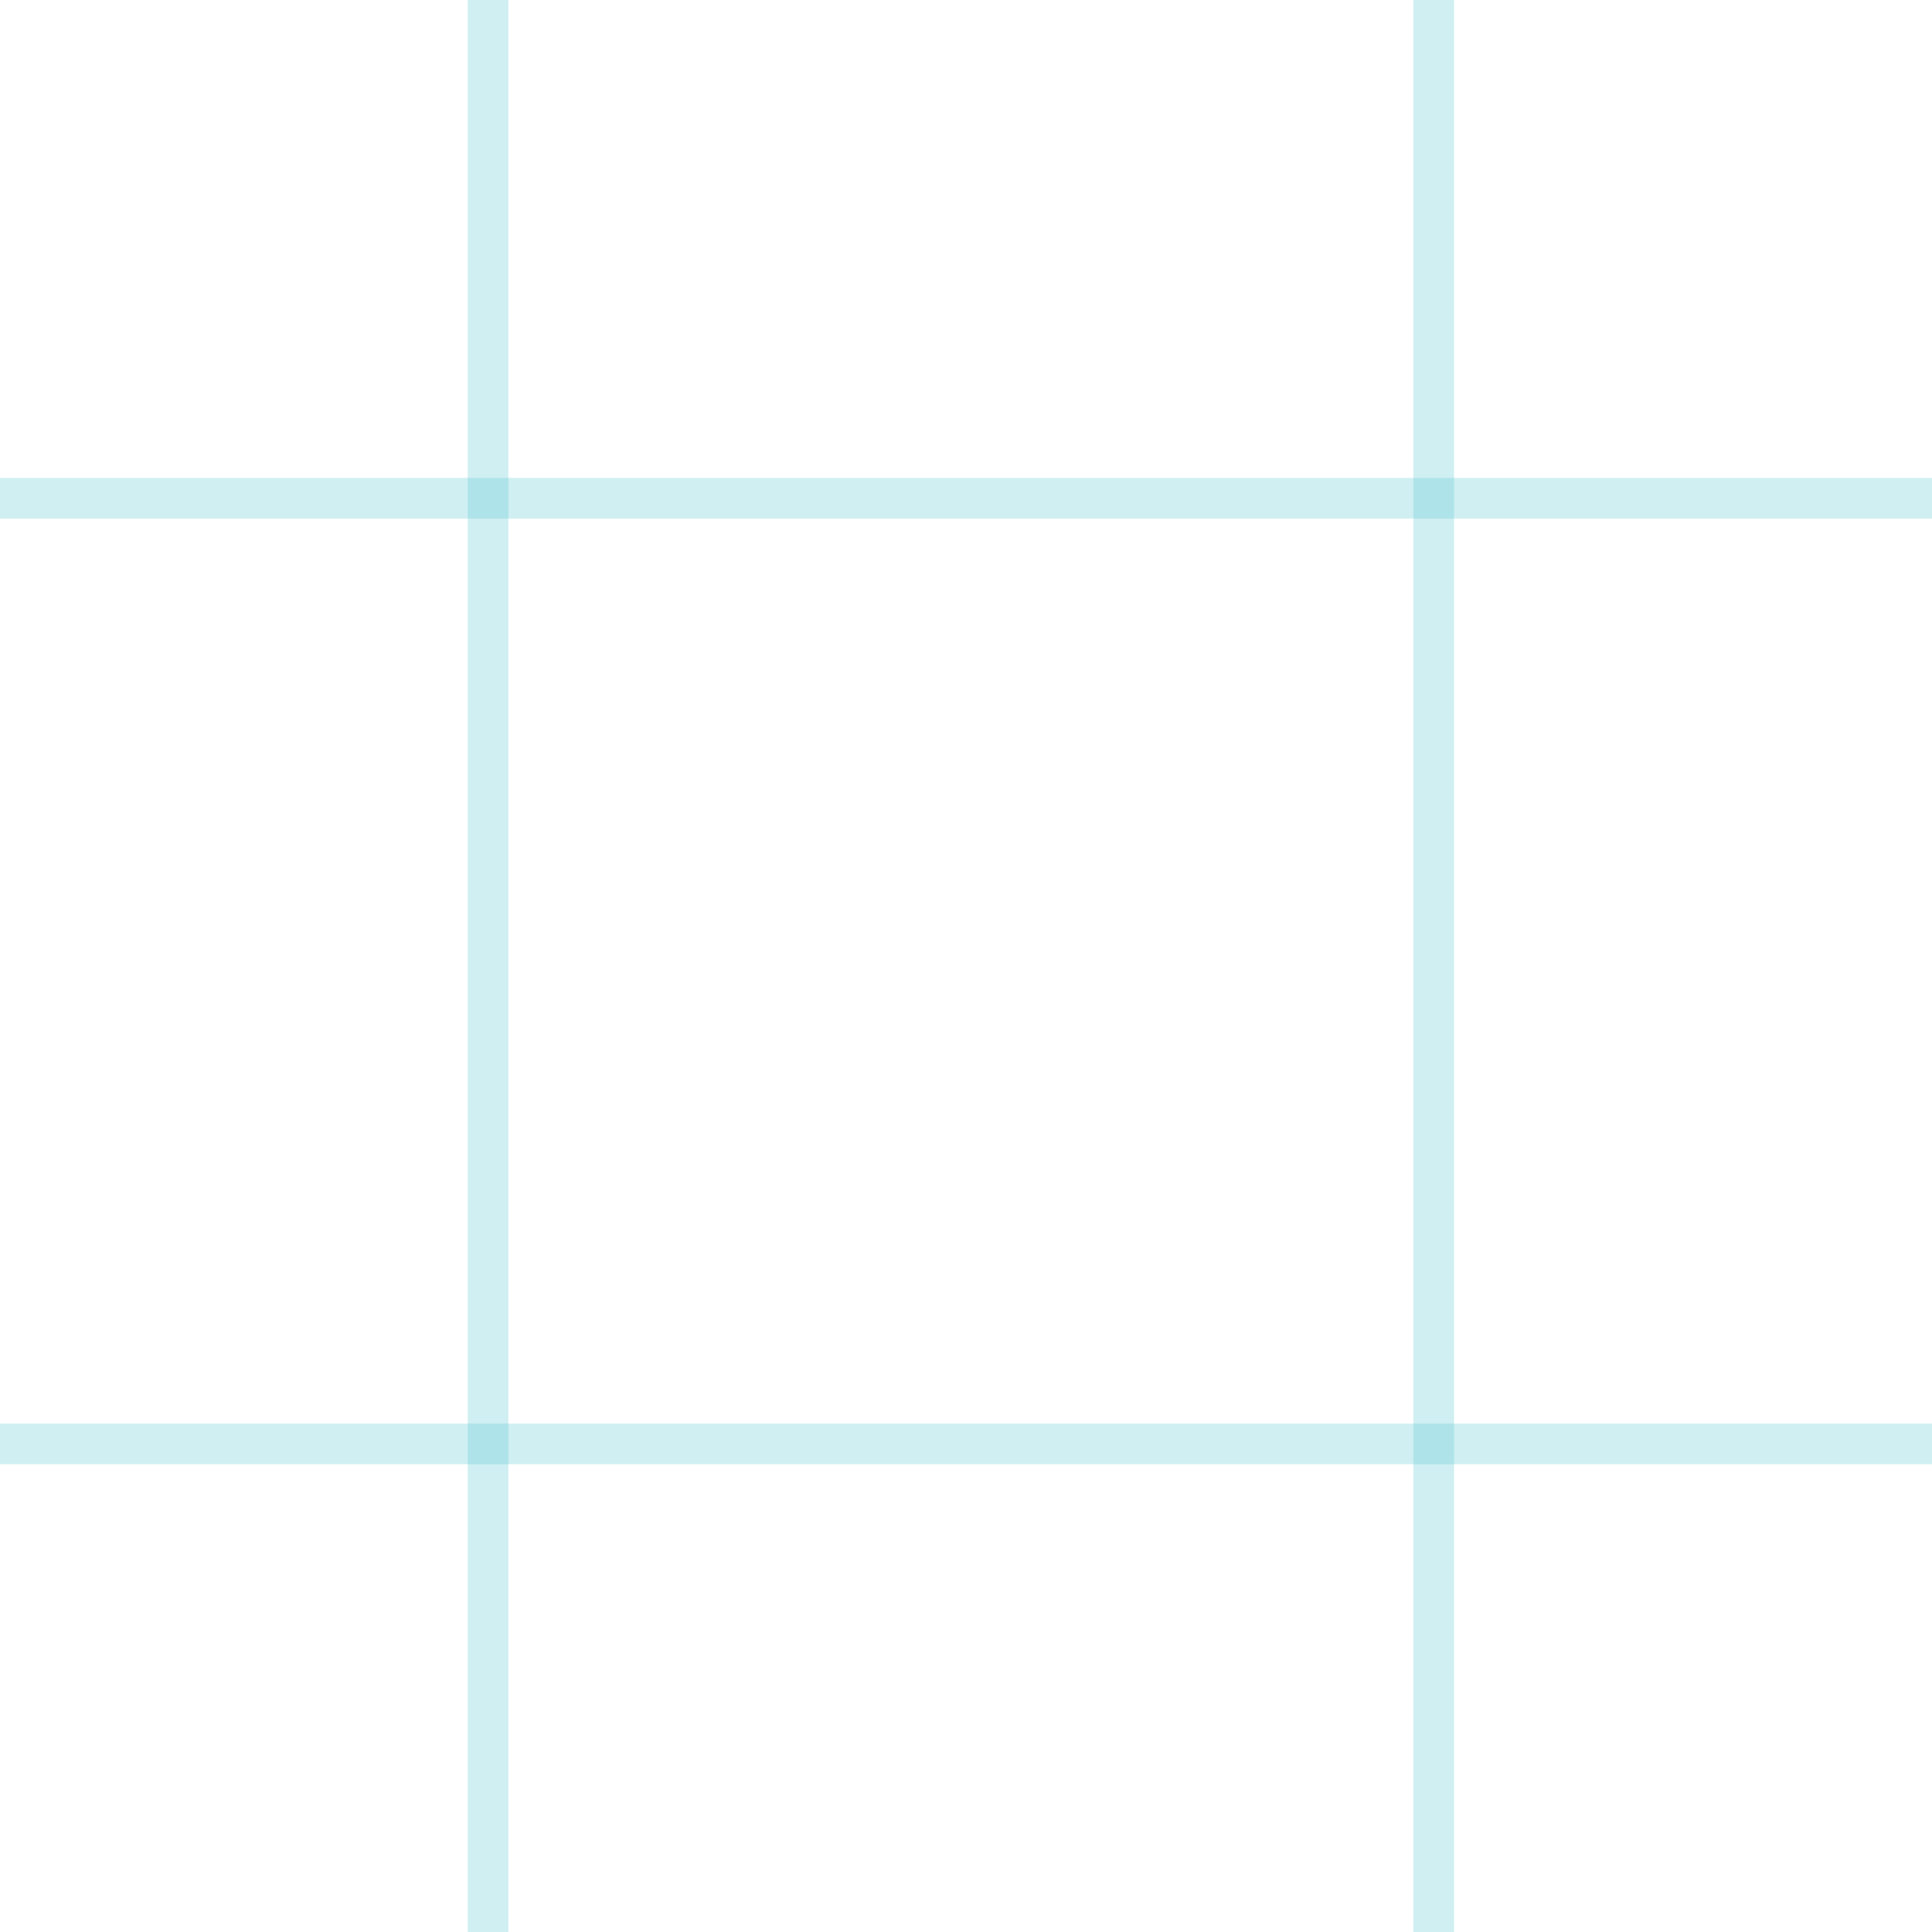 <?xml version="1.0" encoding="utf-8"?>
<!-- Generator: Adobe Illustrator 19.1.0, SVG Export Plug-In . SVG Version: 6.00 Build 0)  -->
<!DOCTYPE svg PUBLIC "-//W3C//DTD SVG 1.1//EN" "http://www.w3.org/Graphics/SVG/1.1/DTD/svg11.dtd">
<svg version="1.1" id="Layer_1" xmlns="http://www.w3.org/2000/svg" xmlns:xlink="http://www.w3.org/1999/xlink" x="0px" y="0px"
	 viewBox="-296 387 19 19" enable-background="new -296 387 19 19" xml:space="preserve">
<line opacity="0.27" fill="none" stroke="#52C5D0" stroke-width="0.4" stroke-miterlimit="10" x1="-296" y1="401.2" x2="-277" y2="401.2"/>
<line opacity="0.27" fill="none" stroke="#52C5D0" stroke-width="0.4" stroke-miterlimit="10" x1="-296" y1="391.9" x2="-277" y2="391.9"/>
<line opacity="0.27" fill="none" stroke="#52C5D0" stroke-width="0.4" stroke-miterlimit="10" x1="-281.9" y1="387" x2="-281.9" y2="406"/>
<line opacity="0.27" fill="none" stroke="#52C5D0" stroke-width="0.4" stroke-miterlimit="10" x1="-291.2" y1="387" x2="-291.2" y2="406"/>
</svg>
